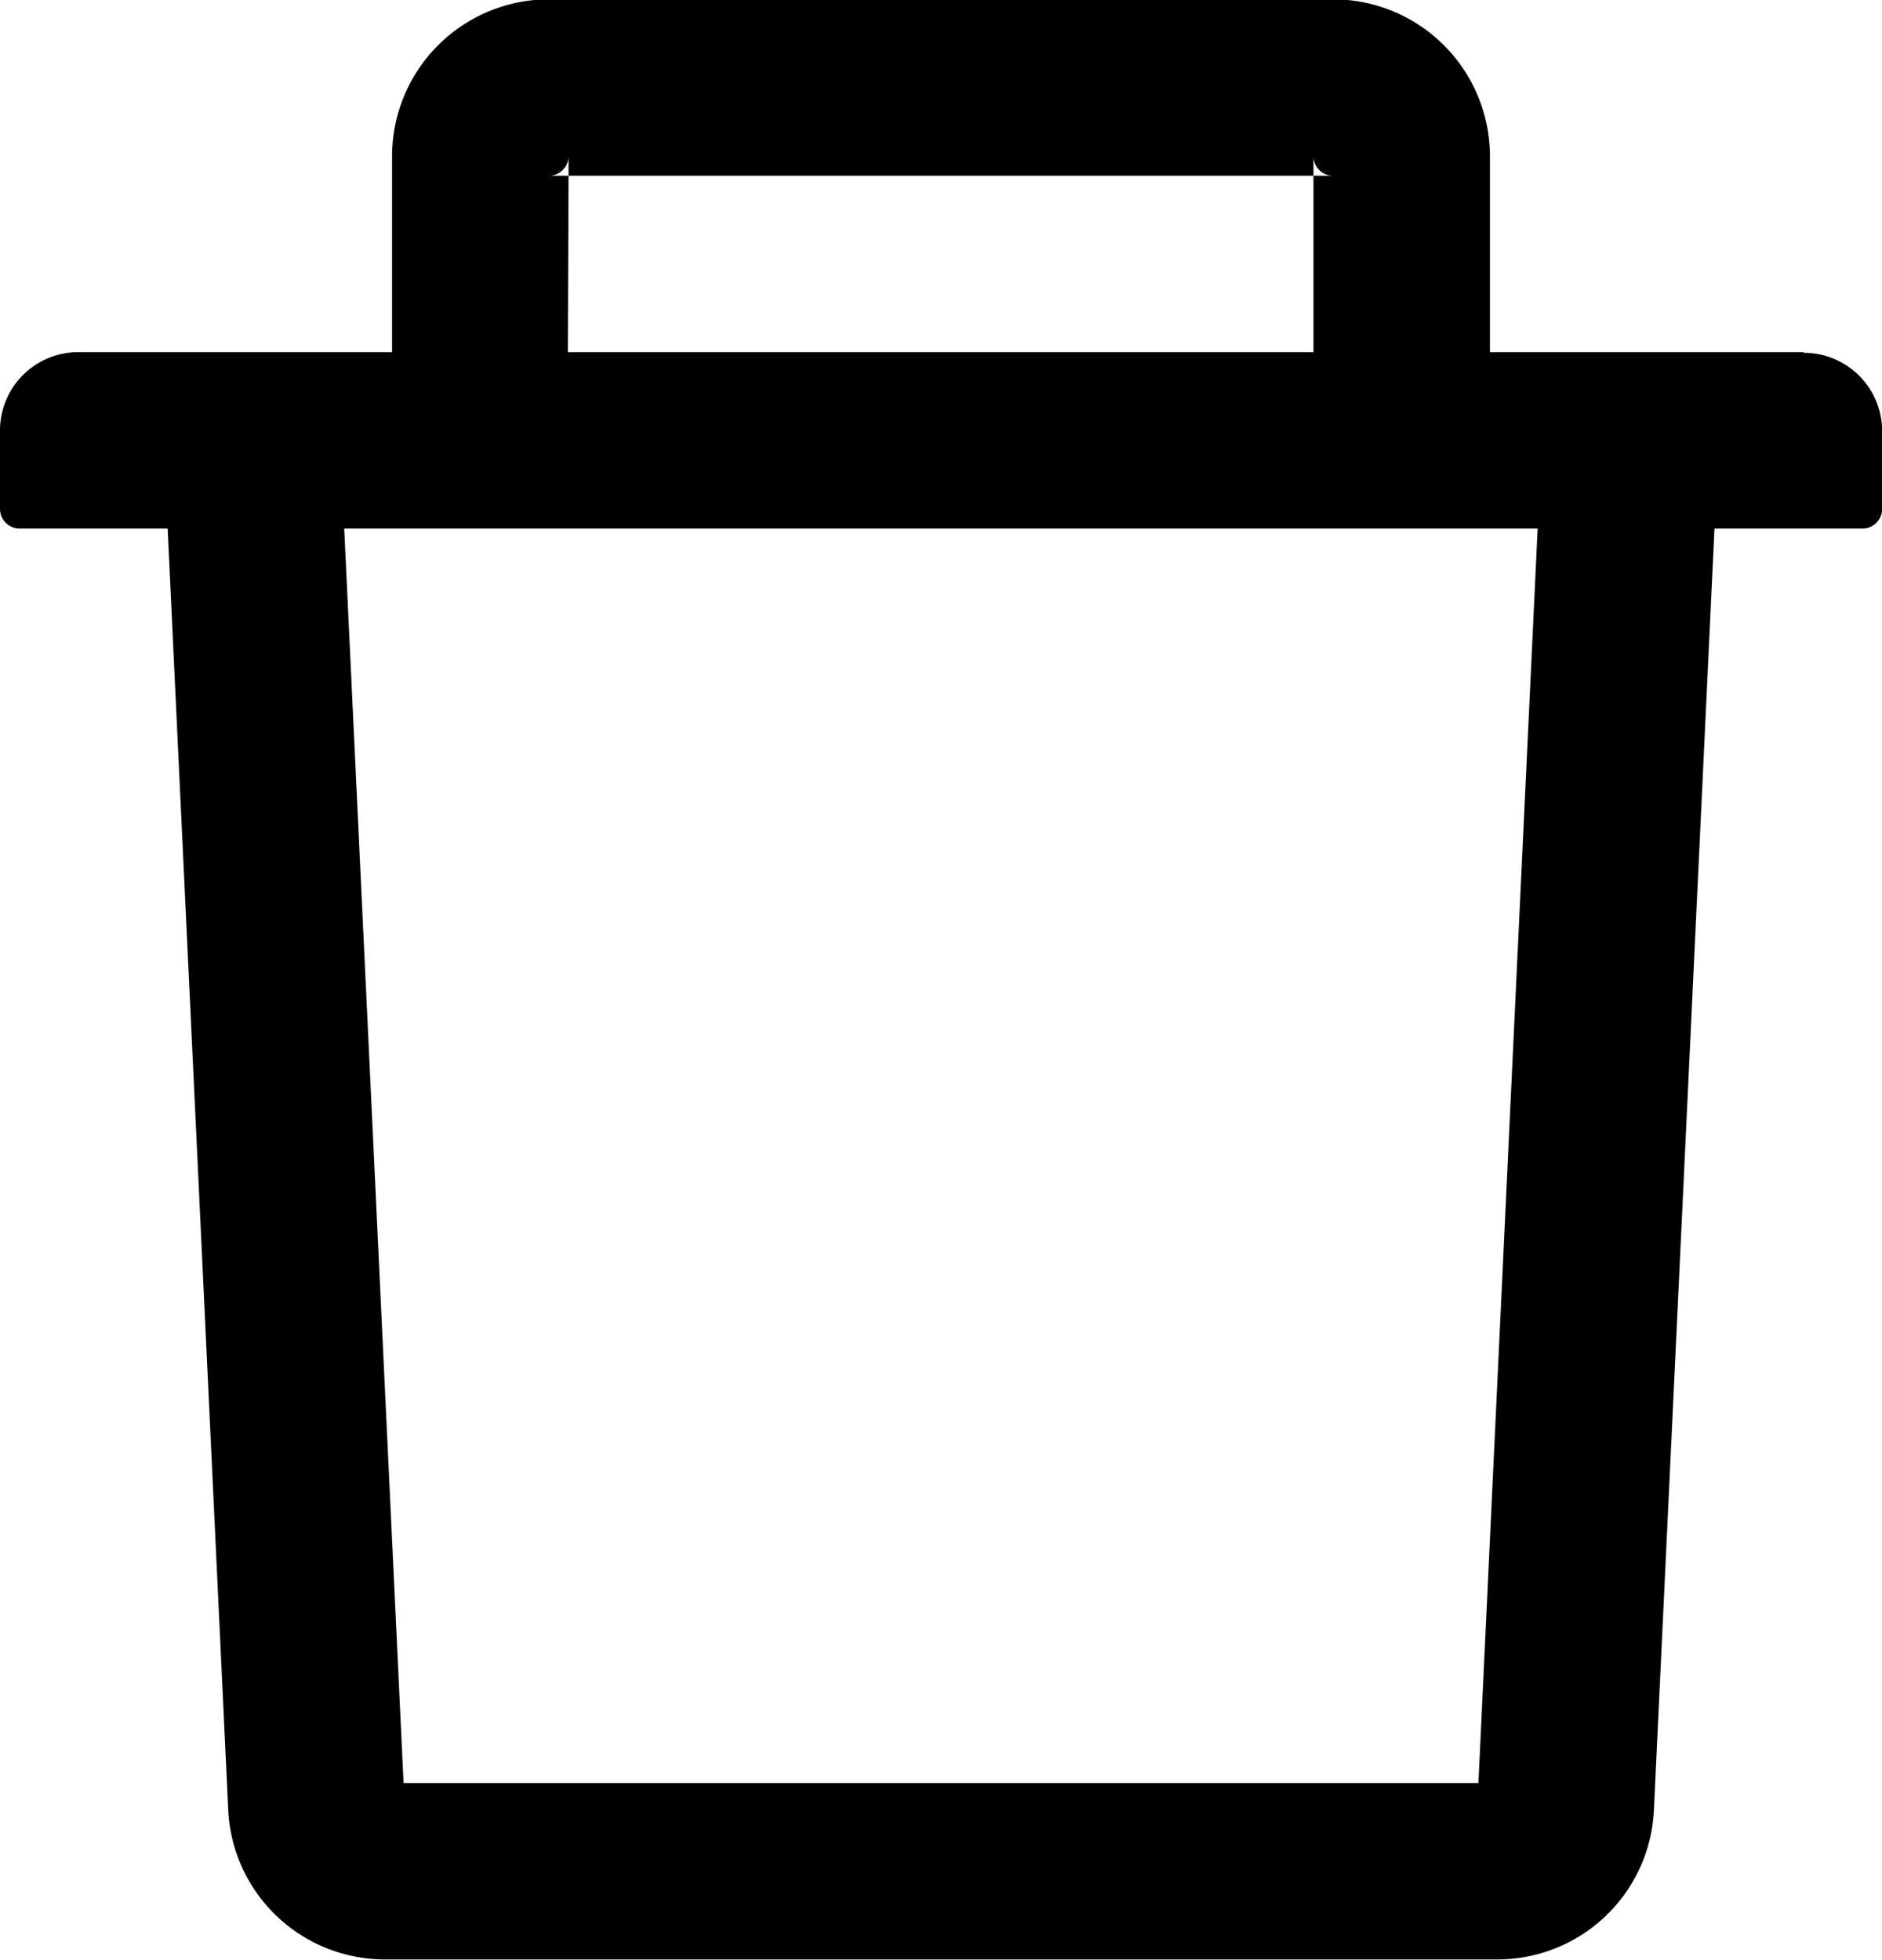 <svg xmlns="http://www.w3.org/2000/svg" width="13.92" height="14.5" viewBox="0 0 13.92 14.5">
  <path id="delete-svgrepo-com" d="M132.205,113.3h-.145a.145.145,0,0,0,.145-.145v.145h5.51v-.145a.145.145,0,0,0,.145.145h-.145v1.305h1.305v-1.45a1.161,1.161,0,0,0-1.16-1.16h-5.8a1.161,1.161,0,0,0-1.16,1.16v1.45h1.3Zm9.135,1.305H128.58a.579.579,0,0,0-.58.58v.58a.145.145,0,0,0,.145.145h1.095l.448,9.479a1.161,1.161,0,0,0,1.158,1.106h8.229a1.159,1.159,0,0,0,1.158-1.106l.448-9.479h1.095a.145.145,0,0,0,.145-.145v-.58A.579.579,0,0,0,141.34,114.61Zm-2.405,10.585h-7.95l-.439-9.28h8.827Z" transform="translate(-128 -112)"/>
</svg>
